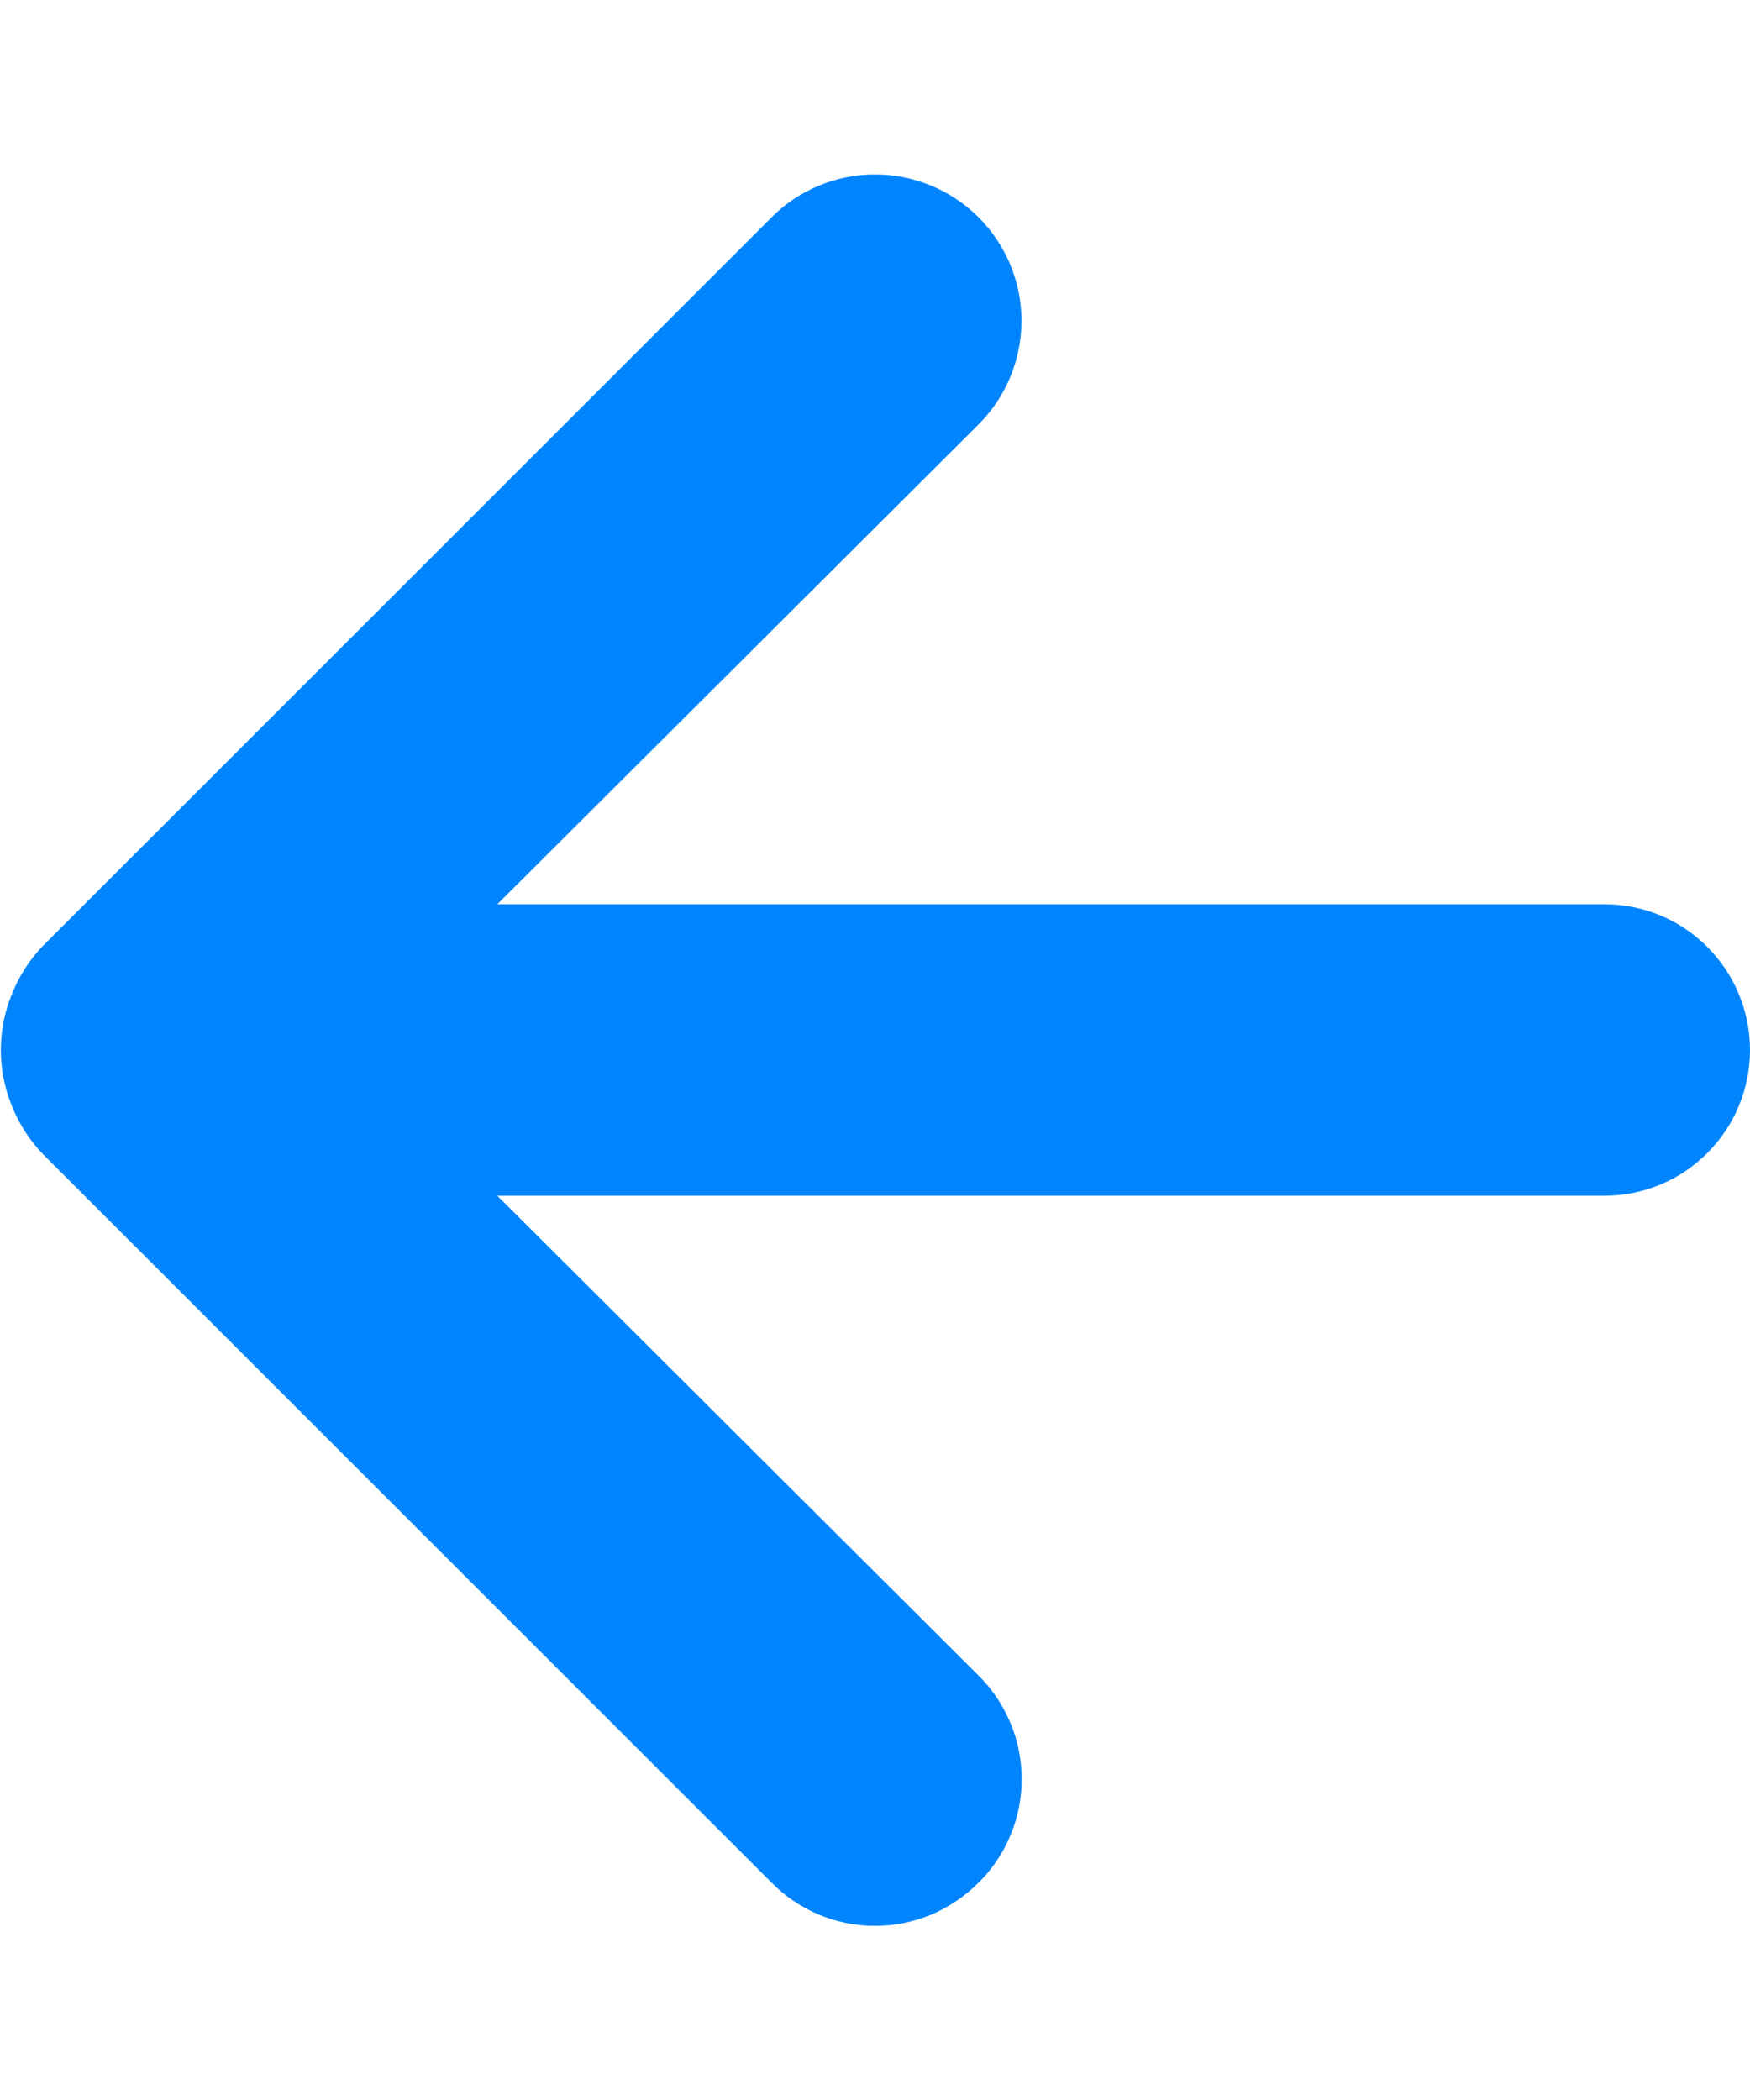 <svg width="10" height="12" viewBox="0 0 10 12" fill="none" xmlns="http://www.w3.org/2000/svg">
<path d="M9.167 5.167H2.842L5.592 2.425C5.749 2.268 5.837 2.055 5.837 1.833C5.837 1.611 5.749 1.399 5.592 1.242C5.435 1.085 5.222 0.997 5 0.997C4.778 0.997 4.565 1.085 4.409 1.242L0.242 5.408C0.166 5.488 0.107 5.581 0.067 5.683C-0.016 5.886 -0.016 6.114 0.067 6.317C0.107 6.419 0.166 6.512 0.242 6.592L4.409 10.758C4.486 10.836 4.578 10.898 4.68 10.941C4.781 10.983 4.89 11.005 5 11.005C5.11 11.005 5.219 10.983 5.321 10.941C5.422 10.898 5.514 10.836 5.592 10.758C5.67 10.681 5.732 10.589 5.774 10.487C5.817 10.386 5.838 10.277 5.838 10.167C5.838 10.057 5.817 9.948 5.774 9.846C5.732 9.745 5.67 9.652 5.592 9.575L2.842 6.833H9.167C9.388 6.833 9.6 6.746 9.756 6.589C9.912 6.433 10 6.221 10 6C10 5.779 9.912 5.567 9.756 5.411C9.6 5.254 9.388 5.167 9.167 5.167Z" fill="#0085FF"/>
</svg>
